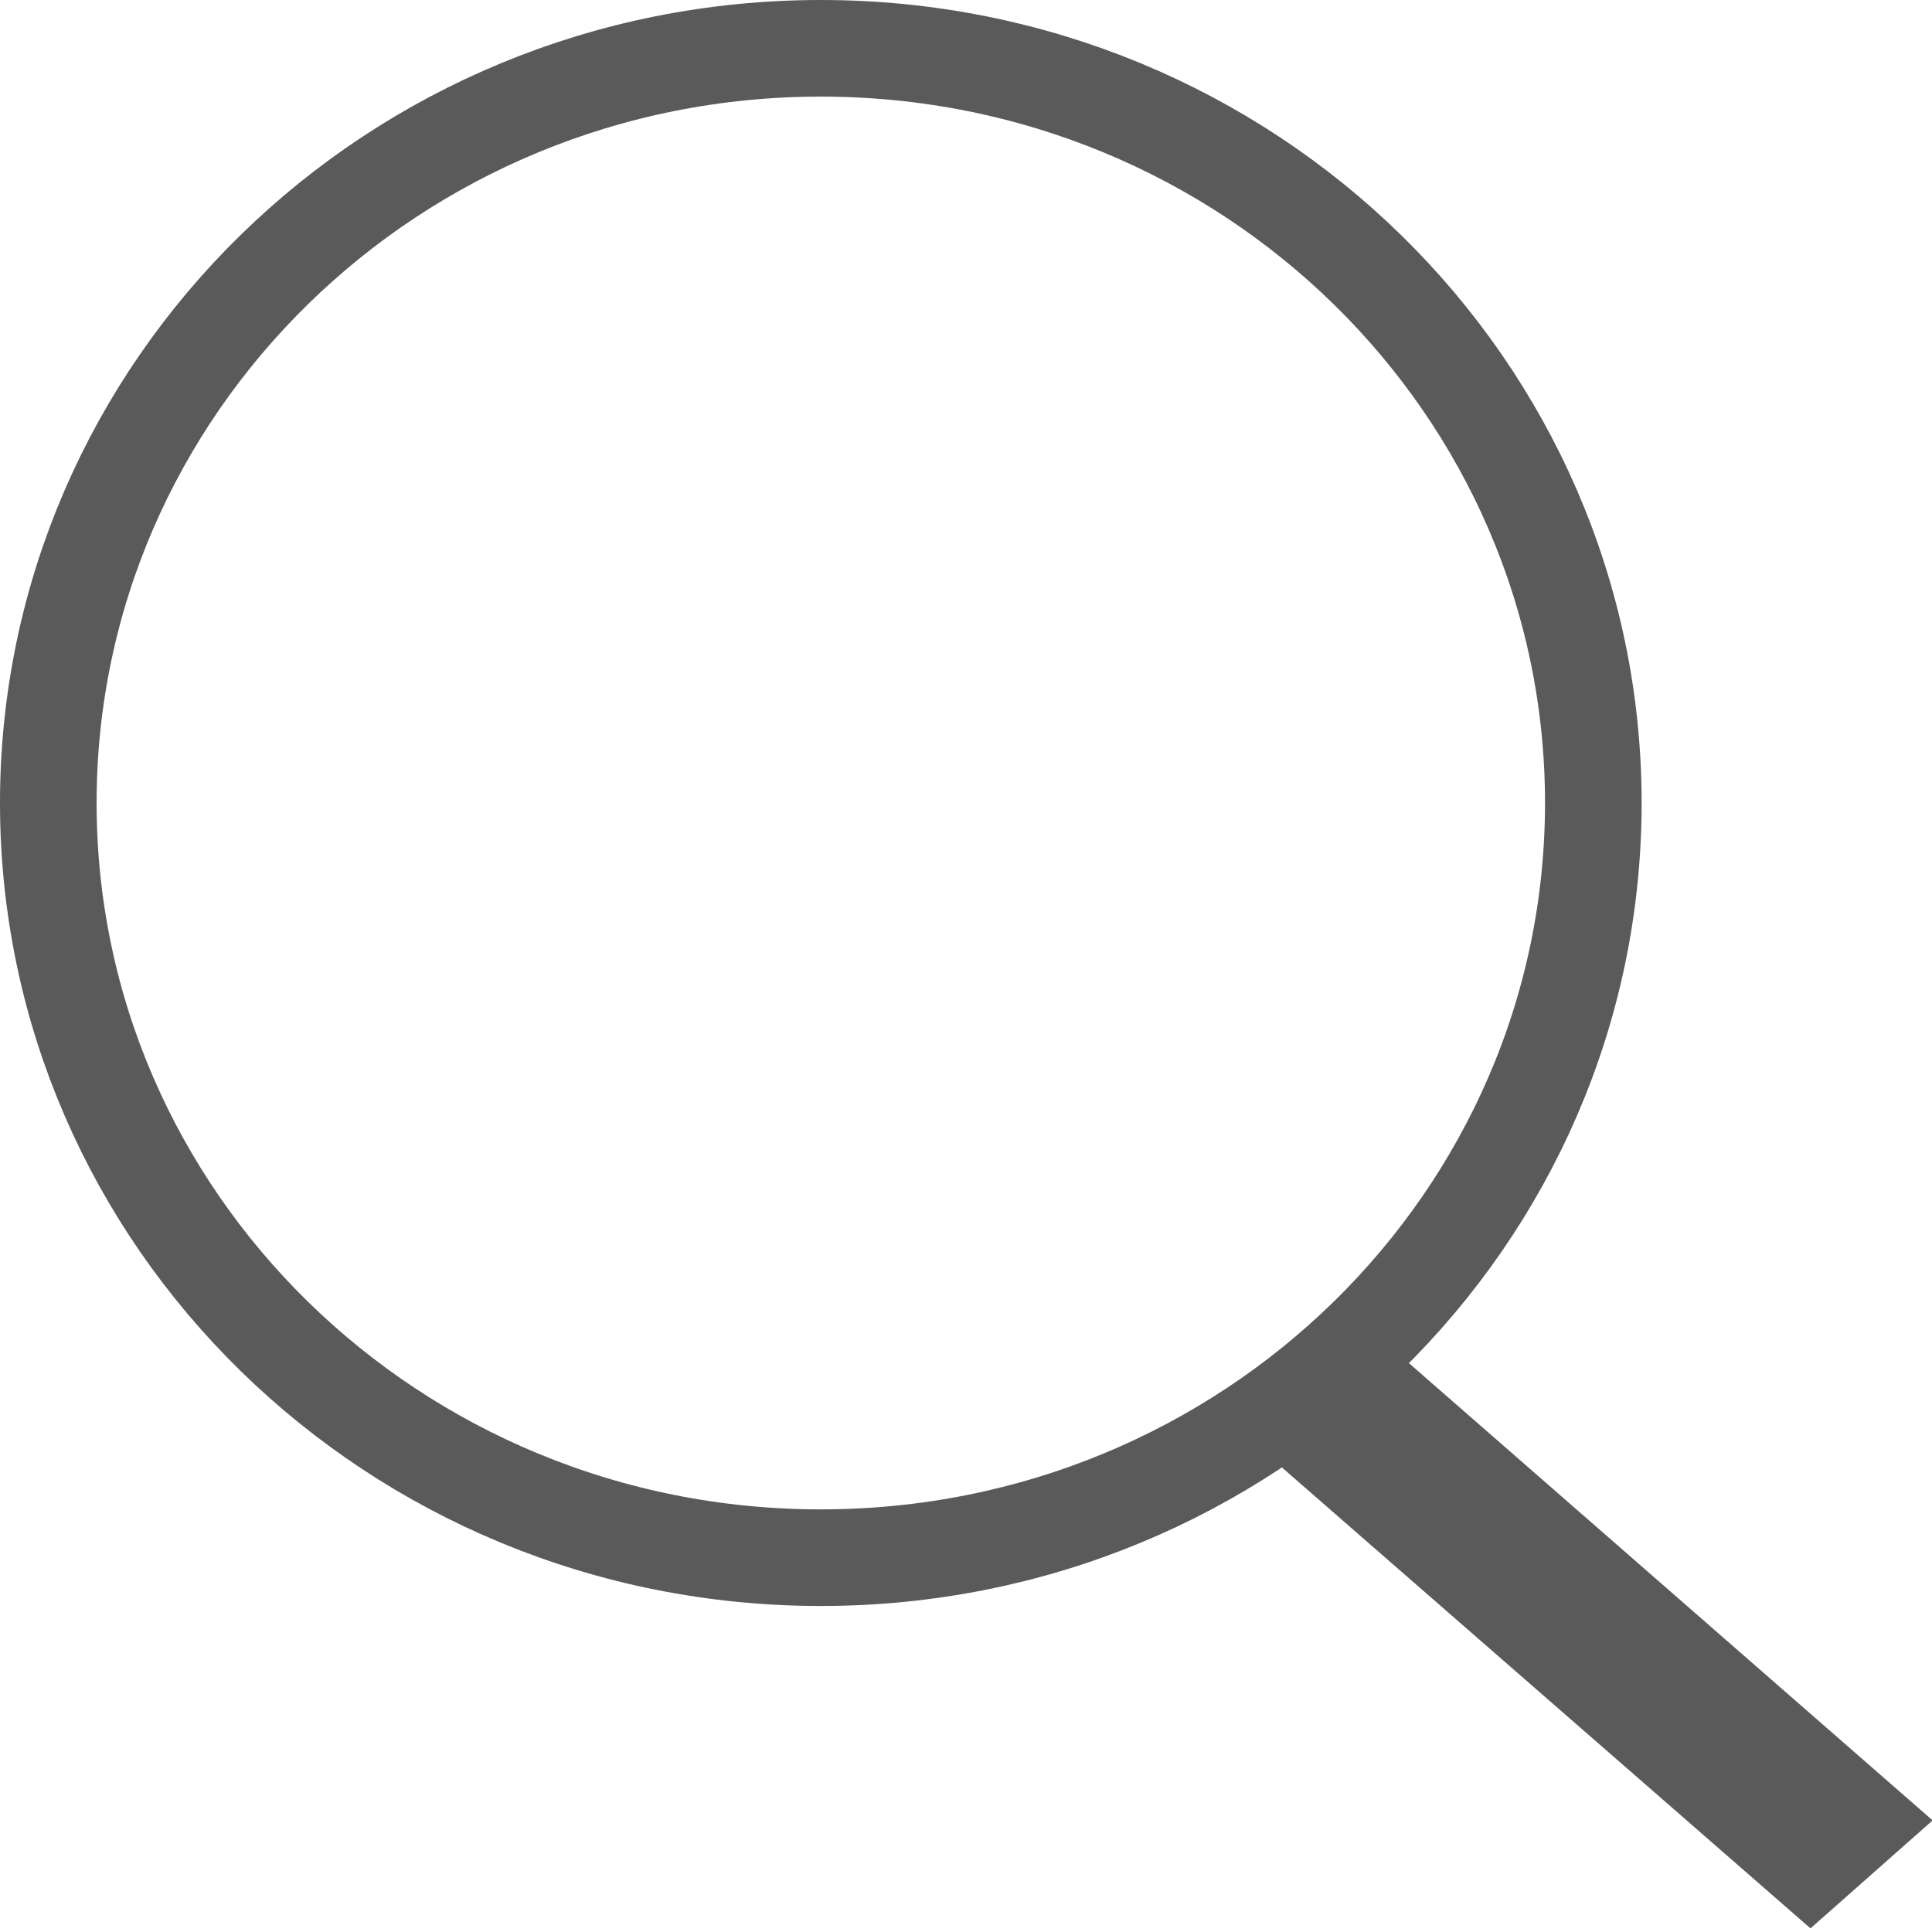 <svg width="20" height="20" viewBox="0 0 20 20" fill="none" xmlns="http://www.w3.org/2000/svg">
<path d="M16.494 8.312C16.494 12.617 12.924 16.125 8.497 16.125C4.07 16.125 0.5 12.617 0.5 8.312C0.5 4.008 4.07 0.5 8.497 0.5C12.924 0.5 16.494 4.008 16.494 8.312Z" stroke="#5A5A5A" stroke-miterlimit="3.994"/>
<path d="M18.74 19.297L13.727 14.926L14.111 14.361L19.249 18.847L18.74 19.297Z" fill="#696969" stroke="#5A5A5A"/>
</svg>
